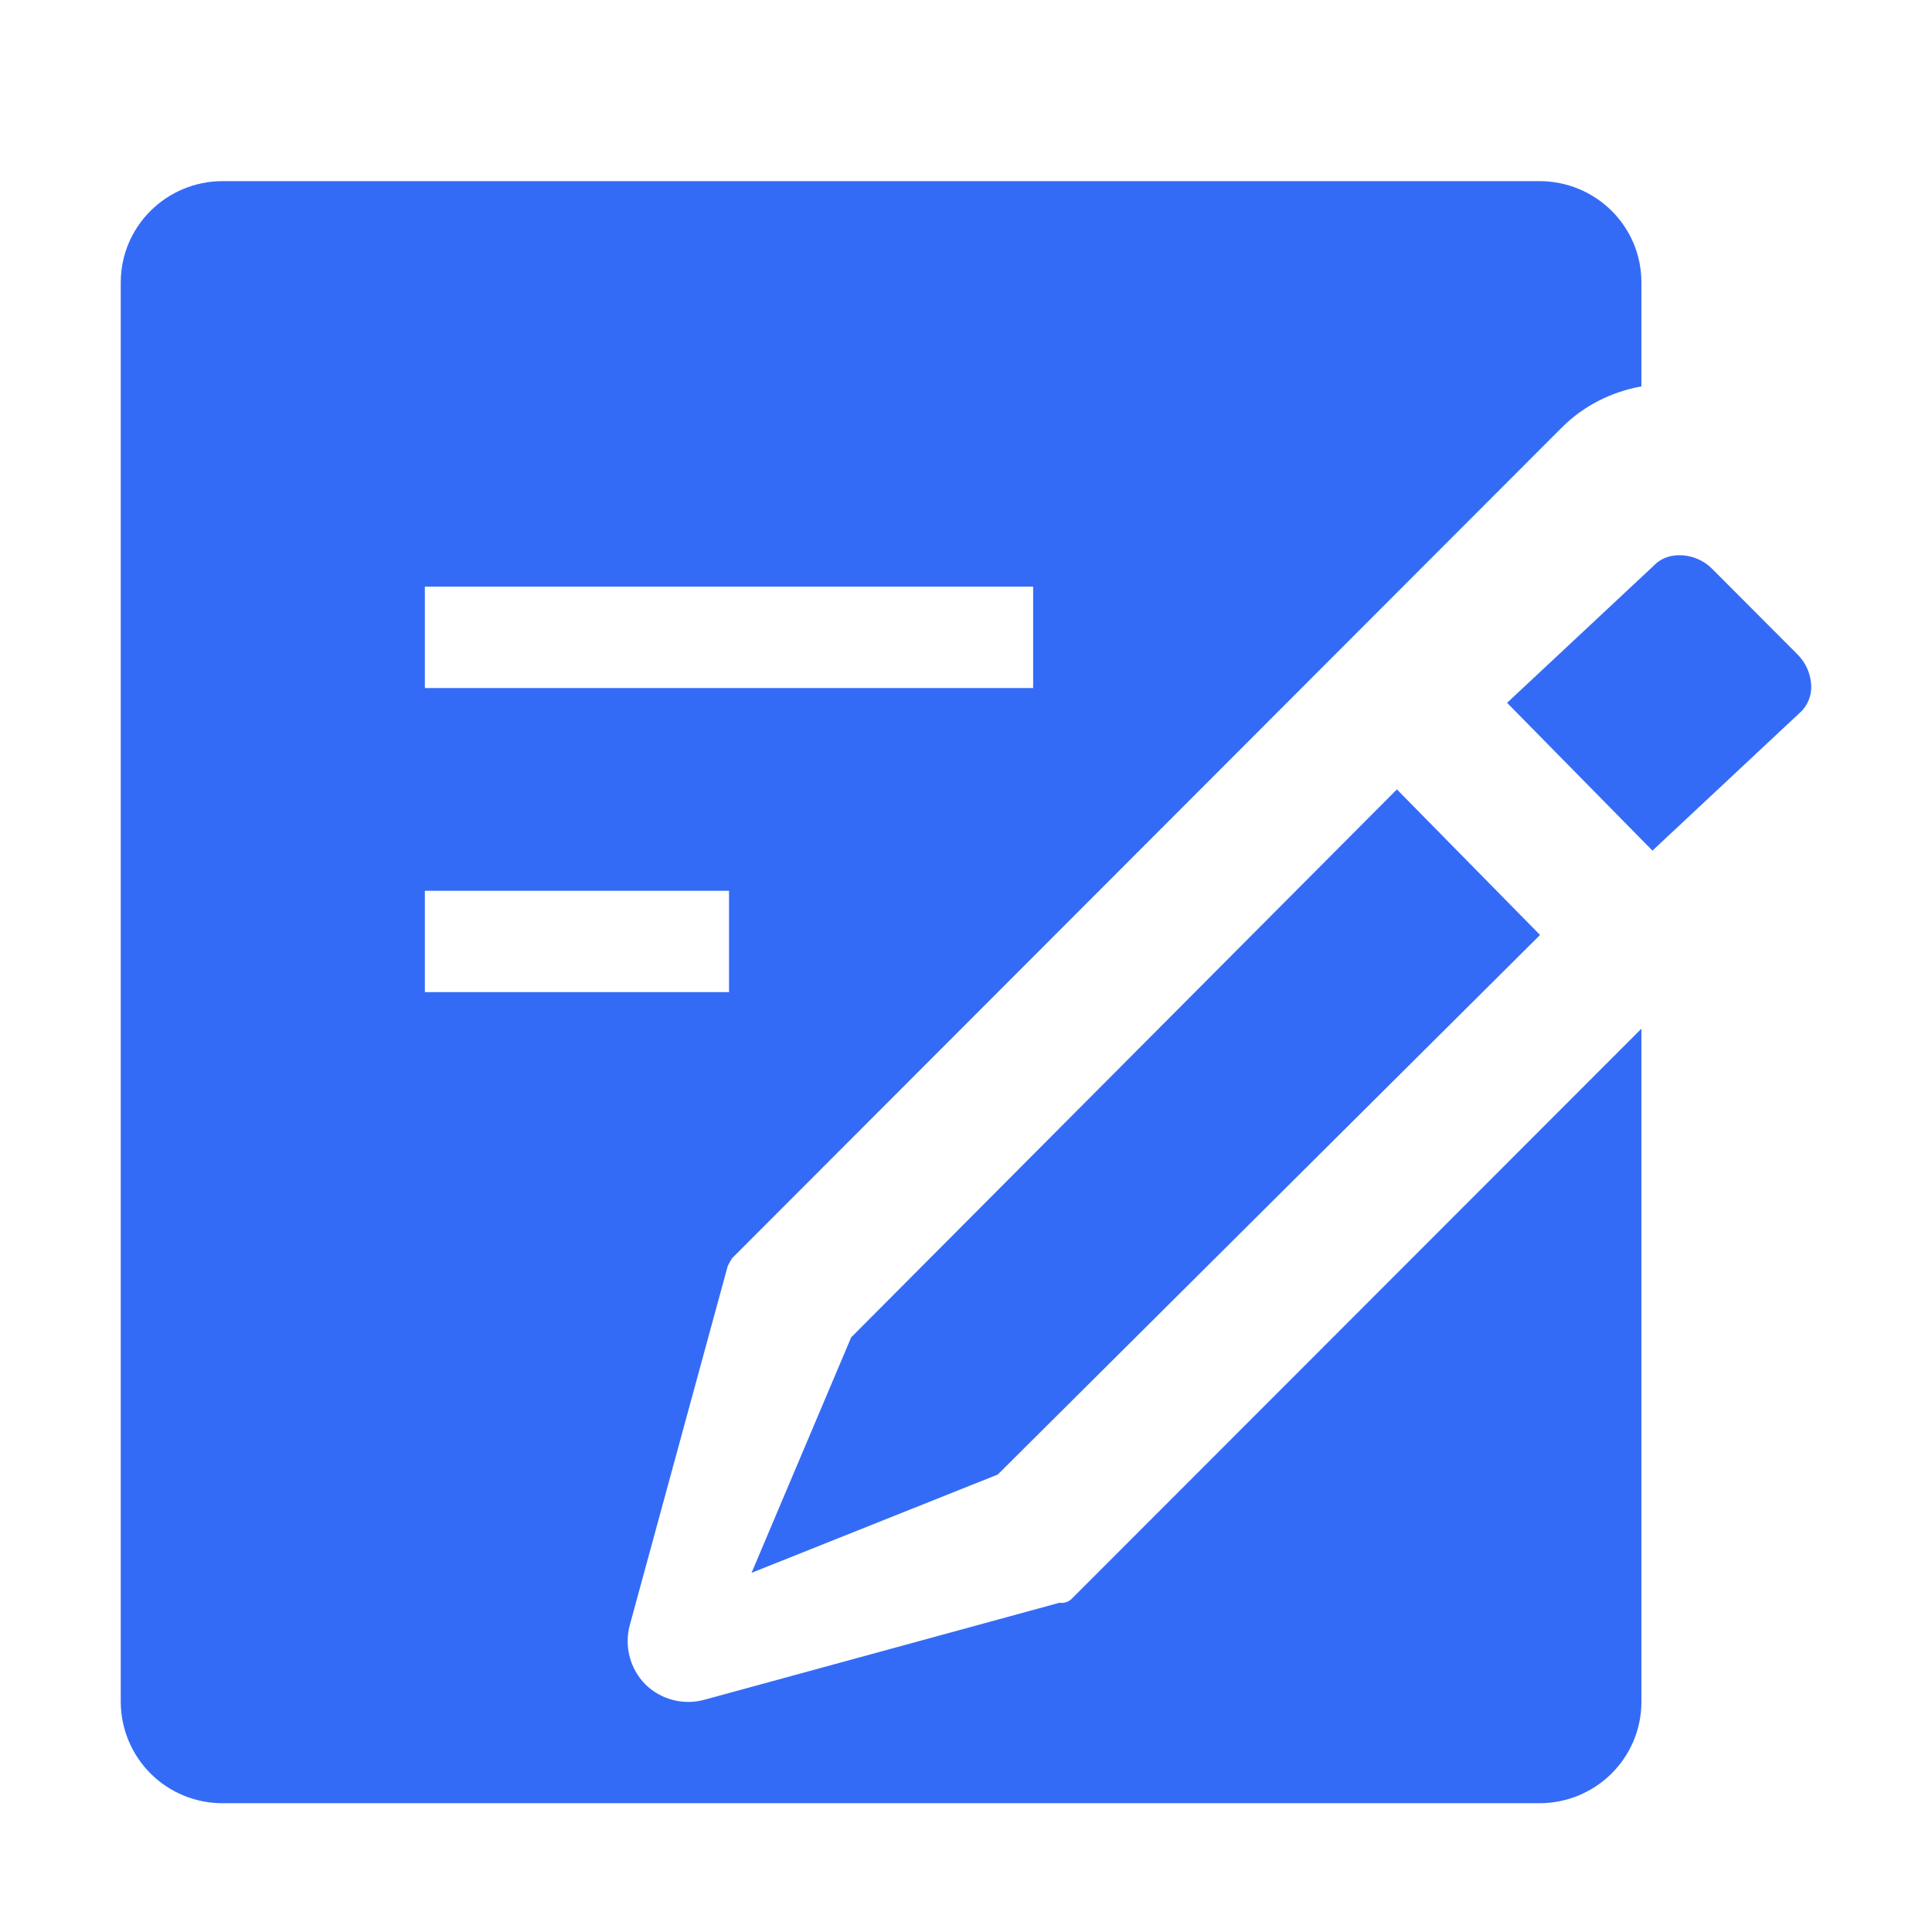 <!--?xml version="1.0" encoding="UTF-8"?-->
<svg width="32px" height="32px" viewBox="0 0 32 32" version="1.1" xmlns="http://www.w3.org/2000/svg" xmlns:xlink="http://www.w3.org/1999/xlink">
    <title>830.计划</title>
    <g id="830.计划" stroke="none" stroke-width="1" fill="none" fill-rule="evenodd">
        <g id="编组" transform="translate(2, 3)" fill="#000000" fill-rule="nonzero">
            <path d="M25.187,3.4 C24.684,3.491 24.225,3.724 23.868,4.082 L10.122,17.844 C10.078,17.927 10.056,17.954 10.048,17.989 L8.431,23.918 C8.337,24.268 8.435,24.641 8.69,24.899 C8.946,25.151 9.317,25.248 9.664,25.154 L15.547,23.547 C15.622,23.558 15.698,23.533 15.752,23.48 L25.187,14.038 L25.187,25.187 C25.187,26.114 24.433,26.867 23.496,26.867 L1.691,26.867 C1.244,26.869 0.814,26.693 0.497,26.378 C0.18,26.063 0.001,25.634 0,25.187 L0,1.679 C0,0.752 0.754,0 1.691,0 L23.496,0 C24.43,0 25.187,0.747 25.187,1.679 L25.187,3.4 Z M5.037,6.717 L5.037,8.396 L15.112,8.396 L15.112,6.717 L5.037,6.717 Z M5.037,11.754 L5.037,13.433 L10.075,13.433 L10.075,11.754 L5.037,11.754 L5.037,11.754 Z M25.37,11.089 L22.962,8.641 L25.411,6.351 C25.641,6.119 26.091,6.152 26.356,6.419 L27.768,7.835 C27.913,7.977 27.996,8.17 28,8.372 C28.002,8.524 27.944,8.67 27.839,8.779 L25.37,11.089 L25.37,11.089 Z M12.098,19.151 L21.137,10.075 L23.508,12.486 L14.526,21.423 L10.448,23.051 L12.098,19.151 Z" id="形状" fill="#346bf6"></path>
        </g>
    </g>
</svg>